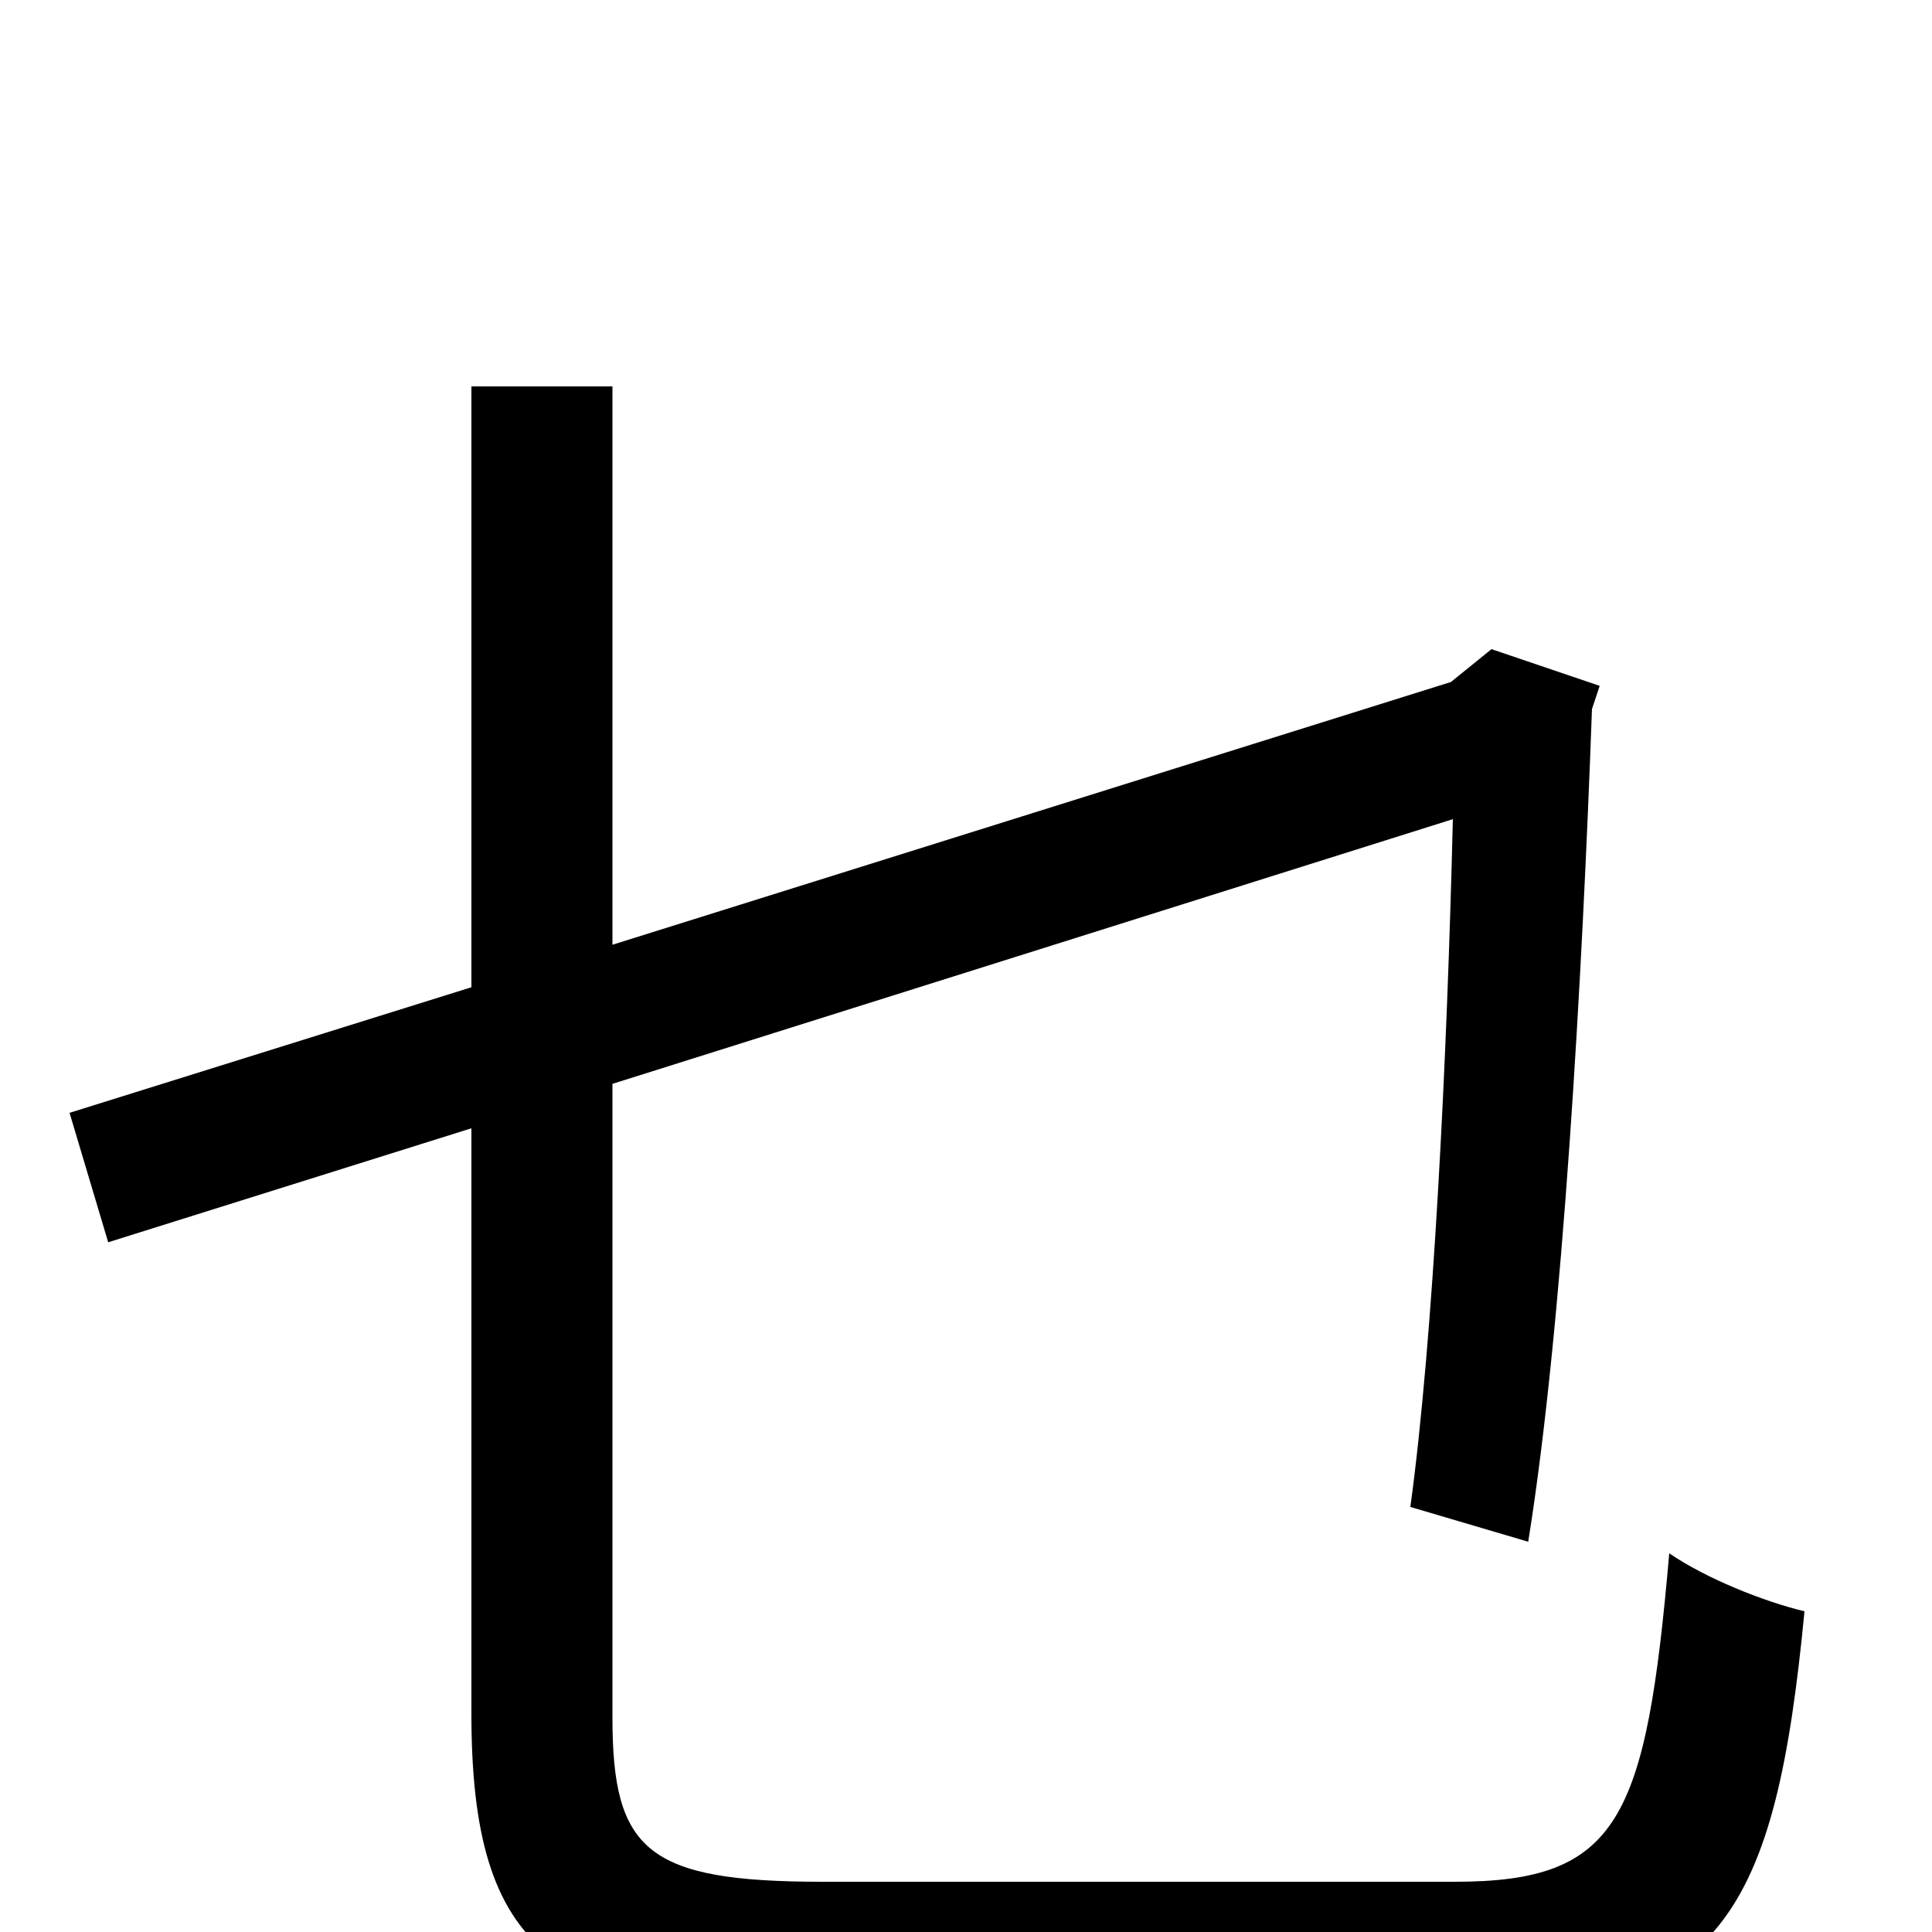 <svg xmlns="http://www.w3.org/2000/svg" viewBox="0 -1000 1000 1000">
	<path fill="#000000" d="M426 -26C335 -26 317 -42 317 -111V-439L752 -576C749 -452 742 -308 730 -220L791 -202C809 -314 819 -495 824 -633L828 -645L772 -664L751 -647L317 -511V-800H244V-489L36 -424L56 -357L244 -416V-113C244 11 287 42 428 42H754C891 42 919 -10 934 -166C913 -171 883 -183 864 -196C852 -58 838 -26 753 -26Z"/>
</svg>